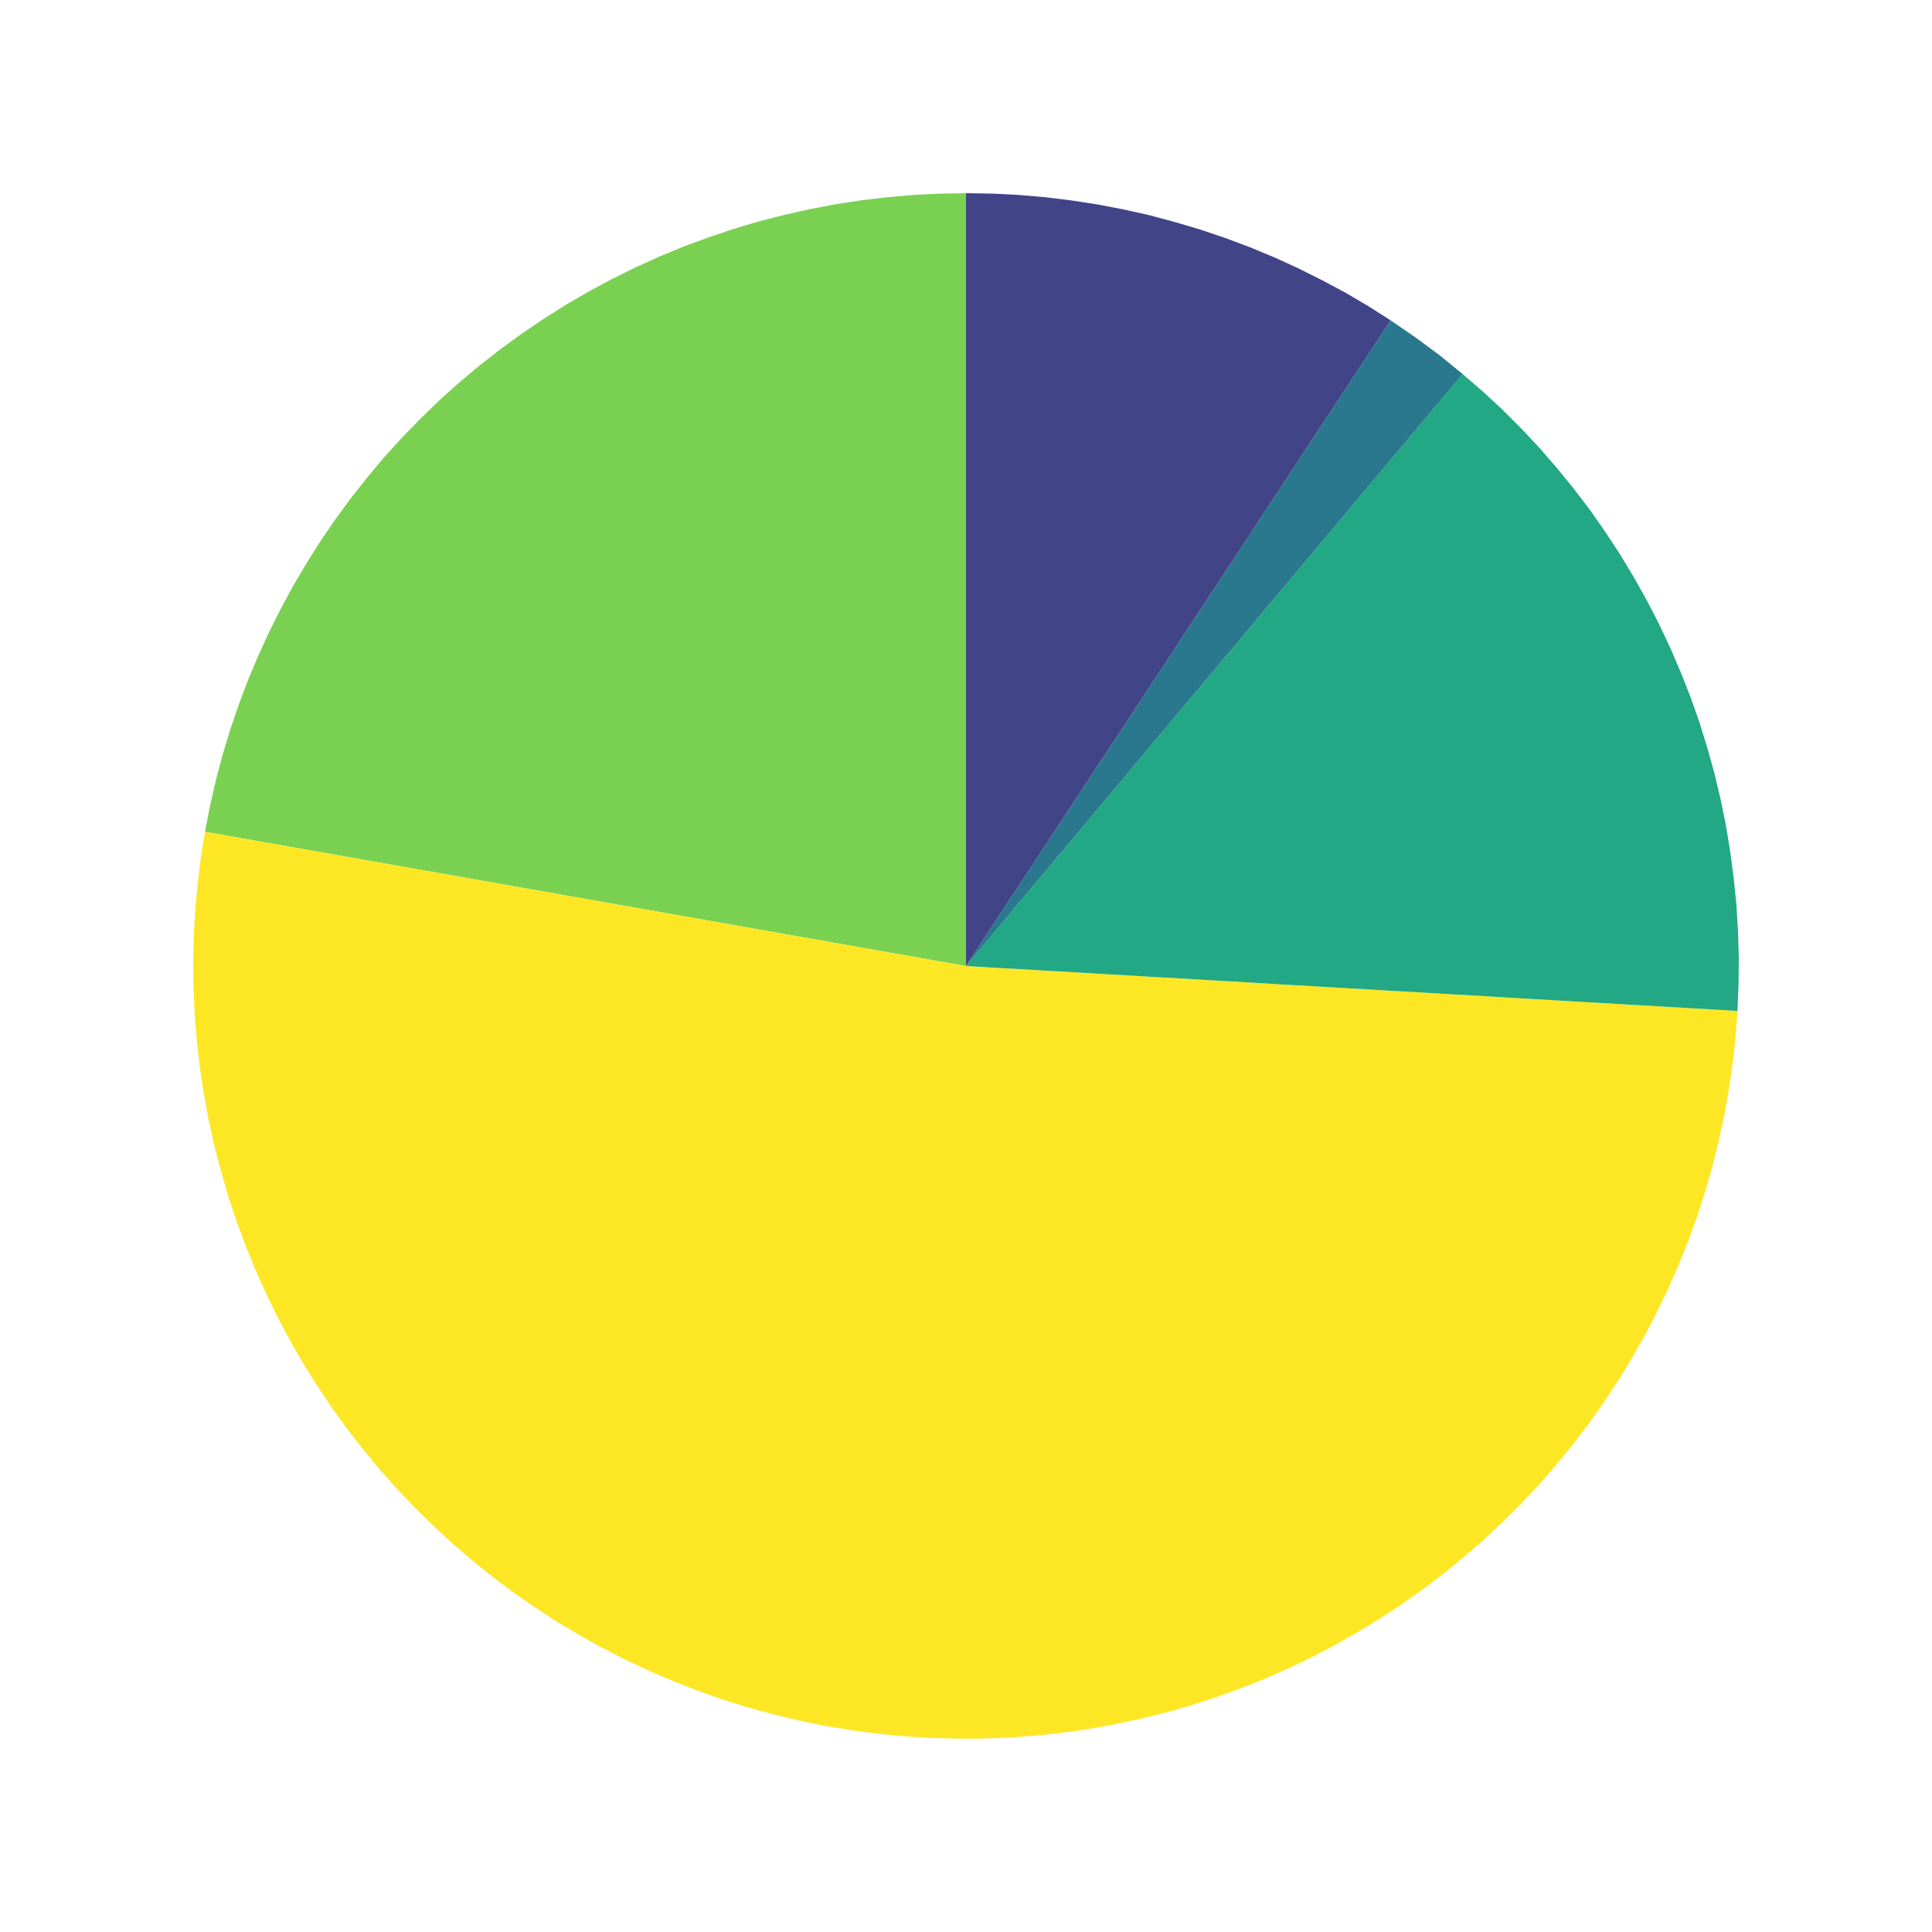<?xml version='1.0' encoding='UTF-8' ?>
<svg xmlns='http://www.w3.org/2000/svg' xmlns:xlink='http://www.w3.org/1999/xlink' class='svglite' width='144.00pt' height='144.00pt' viewBox='0 0 144.00 144.00'>
<defs>
  <style type='text/css'><![CDATA[
    .svglite line, .svglite polyline, .svglite polygon, .svglite path, .svglite rect, .svglite circle {
      fill: none;
      stroke: #000000;
      stroke-linecap: round;
      stroke-linejoin: round;
      stroke-miterlimit: 10.00;
    }
  ]]></style>
</defs>
<rect width='100%' height='100%' style='stroke: none; fill: #FFFFFF;'/>
<defs>
  <clipPath id='cpMC4wMHwxNDQuMDB8MC4wMHwxNDQuMDA='>
    <rect x='0.00' y='0.00' width='144.00' height='144.00' />
  </clipPath>
</defs>
<g clip-path='url(#cpMC4wMHwxNDQuMDB8MC4wMHwxNDQuMDA=)'>
<polygon points='72.00,72.00 72.00,70.01 72.00,68.03 72.00,66.04 72.00,64.06 72.00,62.07 72.00,60.08 72.00,58.10 72.00,56.11 72.00,54.12 72.00,52.14 72.00,50.15 72.00,48.17 72.00,46.18 72.00,44.19 72.00,42.21 72.00,40.22 72.00,38.23 72.00,36.25 72.00,34.26 72.00,32.28 72.00,30.29 72.00,28.30 72.00,26.32 72.00,24.33 72.00,22.34 72.00,20.36 72.00,18.37 72.00,16.39 72.00,14.40 70.04,14.43 68.08,14.53 66.13,14.70 64.18,14.93 62.24,15.23 60.31,15.60 58.40,16.03 56.50,16.52 54.62,17.08 52.76,17.71 50.92,18.39 49.11,19.14 47.32,19.95 45.57,20.82 43.84,21.75 42.14,22.74 40.48,23.79 38.86,24.89 37.28,26.04 35.73,27.25 34.23,28.51 32.77,29.82 31.36,31.18 29.99,32.59 28.67,34.04 27.41,35.54 26.19,37.08 25.03,38.66 23.92,40.28 22.87,41.94 21.87,43.63 20.94,45.35 20.06,47.10 19.24,48.89 18.48,50.70 17.79,52.53 17.16,54.39 16.59,56.26 16.09,58.16 15.65,60.07 15.28,62.00 17.23,62.34 19.19,62.69 21.14,63.03 23.10,63.38 25.06,63.72 27.01,64.07 28.97,64.41 30.92,64.76 32.88,65.10 34.84,65.45 36.79,65.79 38.75,66.14 40.70,66.48 42.66,66.83 44.62,67.17 46.57,67.52 48.53,67.86 50.48,68.21 52.44,68.55 54.40,68.90 56.35,69.24 58.31,69.59 60.26,69.93 62.22,70.28 64.18,70.62 66.13,70.97 68.09,71.31 70.04,71.66 72.00,72.00 72.00,72.00 ' style='stroke-width: 1.07; stroke: none; fill: #7AD151;' />
<polygon points='72.00,72.00 70.04,71.66 68.09,71.31 66.13,70.97 64.18,70.62 62.22,70.28 60.26,69.93 58.31,69.59 56.35,69.24 54.40,68.90 52.44,68.55 50.48,68.21 48.53,67.86 46.57,67.52 44.62,67.17 42.66,66.83 40.70,66.48 38.75,66.14 36.79,65.79 34.84,65.45 32.88,65.10 30.92,64.76 28.97,64.41 27.01,64.07 25.06,63.72 23.10,63.38 21.14,63.03 19.19,62.69 17.23,62.34 15.28,62.00 14.97,63.93 14.73,65.87 14.55,67.81 14.44,69.77 14.40,71.72 14.42,73.68 14.51,75.63 14.67,77.58 14.89,79.52 15.18,81.45 15.53,83.37 15.95,85.28 16.44,87.18 16.98,89.05 17.59,90.91 18.27,92.75 19.00,94.56 19.80,96.34 20.65,98.10 21.57,99.83 22.54,101.52 23.57,103.18 24.66,104.81 25.80,106.40 26.99,107.94 28.24,109.45 29.53,110.91 30.88,112.33 32.27,113.70 33.71,115.03 35.19,116.30 36.71,117.53 38.28,118.70 39.88,119.81 41.52,120.88 43.20,121.88 44.91,122.83 46.65,123.72 48.42,124.55 50.22,125.32 52.04,126.03 53.88,126.68 55.75,127.26 57.63,127.78 59.53,128.23 61.45,128.63 63.38,128.95 65.31,129.21 67.26,129.40 69.21,129.53 71.16,129.59 73.12,129.59 75.07,129.52 77.02,129.38 78.96,129.18 80.90,128.91 82.83,128.57 84.74,128.17 86.64,127.71 88.52,127.18 90.38,126.59 92.22,125.93 94.04,125.22 95.84,124.44 97.60,123.60 99.34,122.70 101.04,121.74 102.71,120.73 104.35,119.66 105.95,118.53 107.51,117.36 109.02,116.12 110.50,114.84 111.93,113.51 113.32,112.13 114.66,110.71 115.94,109.24 117.18,107.73 118.37,106.17 119.50,104.58 120.58,102.95 121.60,101.28 122.57,99.58 123.47,97.85 124.32,96.09 125.11,94.30 125.83,92.49 126.50,90.65 127.10,88.79 127.64,86.91 128.11,85.01 128.52,83.10 128.86,81.18 129.14,79.24 129.36,77.30 129.50,75.35 127.52,75.23 125.54,75.12 123.55,75.00 121.57,74.89 119.59,74.77 117.61,74.66 115.62,74.54 113.64,74.43 111.66,74.31 109.67,74.19 107.69,74.08 105.71,73.96 103.73,73.85 101.74,73.73 99.76,73.62 97.78,73.50 95.79,73.39 93.81,73.27 91.83,73.15 89.85,73.04 87.86,72.92 85.88,72.81 83.90,72.69 81.91,72.58 79.93,72.46 77.95,72.35 75.97,72.23 73.98,72.12 72.00,72.00 72.00,72.00 ' style='stroke-width: 1.07; stroke: none; fill: #FDE725;' />
<polygon points='72.00,72.00 73.98,72.12 75.97,72.23 77.95,72.35 79.93,72.46 81.91,72.58 83.90,72.69 85.88,72.81 87.86,72.92 89.85,73.04 91.83,73.15 93.81,73.27 95.79,73.39 97.78,73.50 99.76,73.62 101.74,73.73 103.73,73.85 105.71,73.96 107.69,74.08 109.67,74.19 111.66,74.31 113.64,74.43 115.62,74.54 117.61,74.66 119.59,74.77 121.57,74.89 123.55,75.00 125.54,75.12 127.52,75.23 129.50,75.35 129.58,73.37 129.60,71.38 129.54,69.39 129.42,67.41 129.22,65.44 128.96,63.47 128.64,61.51 128.24,59.56 127.78,57.63 127.25,55.72 126.66,53.82 126.00,51.95 125.27,50.10 124.49,48.28 123.64,46.48 122.73,44.72 121.76,42.99 120.73,41.29 119.64,39.63 118.50,38.00 117.30,36.42 116.04,34.88 114.74,33.38 113.38,31.93 111.98,30.53 110.52,29.18 109.02,27.88 107.75,29.40 106.47,30.92 105.19,32.44 103.92,33.96 102.64,35.48 101.36,37.00 100.09,38.53 98.81,40.05 97.53,41.57 96.26,43.09 94.98,44.61 93.70,46.13 92.43,47.66 91.15,49.18 89.87,50.70 88.60,52.22 87.32,53.74 86.04,55.26 84.77,56.78 83.49,58.31 82.21,59.83 80.94,61.35 79.66,62.87 78.38,64.39 77.11,65.91 75.83,67.44 74.55,68.96 73.28,70.48 72.00,72.00 72.00,72.00 ' style='stroke-width: 1.07; stroke: none; fill: #22A884;' />
<polygon points='72.00,72.00 73.28,70.48 74.55,68.96 75.83,67.44 77.11,65.91 78.38,64.39 79.66,62.87 80.94,61.35 82.21,59.83 83.49,58.31 84.77,56.78 86.04,55.26 87.32,53.74 88.60,52.22 89.87,50.70 91.15,49.18 92.43,47.66 93.70,46.13 94.98,44.61 96.26,43.09 97.53,41.57 98.81,40.05 100.09,38.53 101.36,37.00 102.64,35.48 103.92,33.96 105.19,32.44 106.47,30.92 107.75,29.40 109.02,27.88 109.02,27.88 107.75,29.40 106.47,30.92 105.19,32.44 103.92,33.96 102.64,35.48 101.36,37.00 100.09,38.53 98.81,40.05 97.53,41.57 96.26,43.09 94.98,44.61 93.70,46.13 92.43,47.66 91.15,49.18 89.87,50.70 88.60,52.22 87.32,53.74 86.04,55.26 84.77,56.78 83.49,58.31 82.21,59.83 80.94,61.35 79.66,62.87 78.38,64.39 77.11,65.91 75.83,67.44 74.55,68.96 73.28,70.48 72.00,72.00 72.00,72.00 ' style='stroke-width: 1.07; stroke: none; fill: #440154;' />
<polygon points='72.00,72.00 73.28,70.48 74.55,68.96 75.83,67.44 77.11,65.91 78.38,64.39 79.66,62.87 80.94,61.35 82.21,59.83 83.49,58.31 84.77,56.78 86.04,55.26 87.32,53.74 88.60,52.22 89.87,50.70 91.15,49.18 92.43,47.66 93.70,46.13 94.98,44.61 96.26,43.09 97.53,41.57 98.81,40.05 100.09,38.53 101.36,37.00 102.64,35.48 103.92,33.96 105.19,32.44 106.47,30.92 107.75,29.40 109.02,27.88 107.29,26.47 105.49,25.14 103.65,23.88 102.56,25.54 101.47,27.19 100.38,28.85 99.29,30.51 98.19,32.17 97.10,33.83 96.01,35.49 94.92,37.15 93.83,38.81 92.74,40.47 91.65,42.13 90.55,43.79 89.46,45.45 88.37,47.11 87.28,48.77 86.19,50.43 85.10,52.09 84.01,53.75 82.91,55.41 81.82,57.06 80.73,58.72 79.64,60.38 78.55,62.04 77.46,63.70 76.37,65.36 75.27,67.02 74.18,68.68 73.09,70.34 72.00,72.00 72.00,72.00 ' style='stroke-width: 1.07; stroke: none; fill: #2A788E;' />
<polygon points='72.00,72.00 73.09,70.34 74.18,68.68 75.27,67.02 76.37,65.36 77.46,63.70 78.55,62.04 79.64,60.38 80.73,58.72 81.82,57.06 82.91,55.41 84.01,53.75 85.10,52.09 86.19,50.43 87.28,48.77 88.37,47.11 89.46,45.45 90.55,43.79 91.65,42.13 92.74,40.47 93.83,38.81 94.92,37.15 96.01,35.49 97.10,33.83 98.19,32.17 99.29,30.51 100.38,28.85 101.47,27.19 102.56,25.54 103.65,23.88 101.99,22.82 100.29,21.82 98.55,20.89 96.79,20.01 95.00,19.19 93.17,18.43 91.33,17.74 89.46,17.11 87.57,16.55 85.67,16.04 83.74,15.61 81.81,15.24 79.86,14.94 77.90,14.70 75.94,14.53 73.97,14.43 72.00,14.40 72.00,16.39 72.00,18.37 72.00,20.36 72.00,22.34 72.00,24.33 72.00,26.32 72.00,28.30 72.00,30.29 72.00,32.28 72.00,34.26 72.00,36.25 72.00,38.23 72.00,40.22 72.00,42.21 72.00,44.19 72.00,46.18 72.00,48.17 72.00,50.15 72.00,52.14 72.00,54.12 72.00,56.11 72.00,58.10 72.00,60.08 72.00,62.07 72.00,64.06 72.00,66.04 72.00,68.03 72.00,70.01 72.00,72.00 72.00,72.00 ' style='stroke-width: 1.07; stroke: none; fill: #414487;' />
</g>
</svg>
